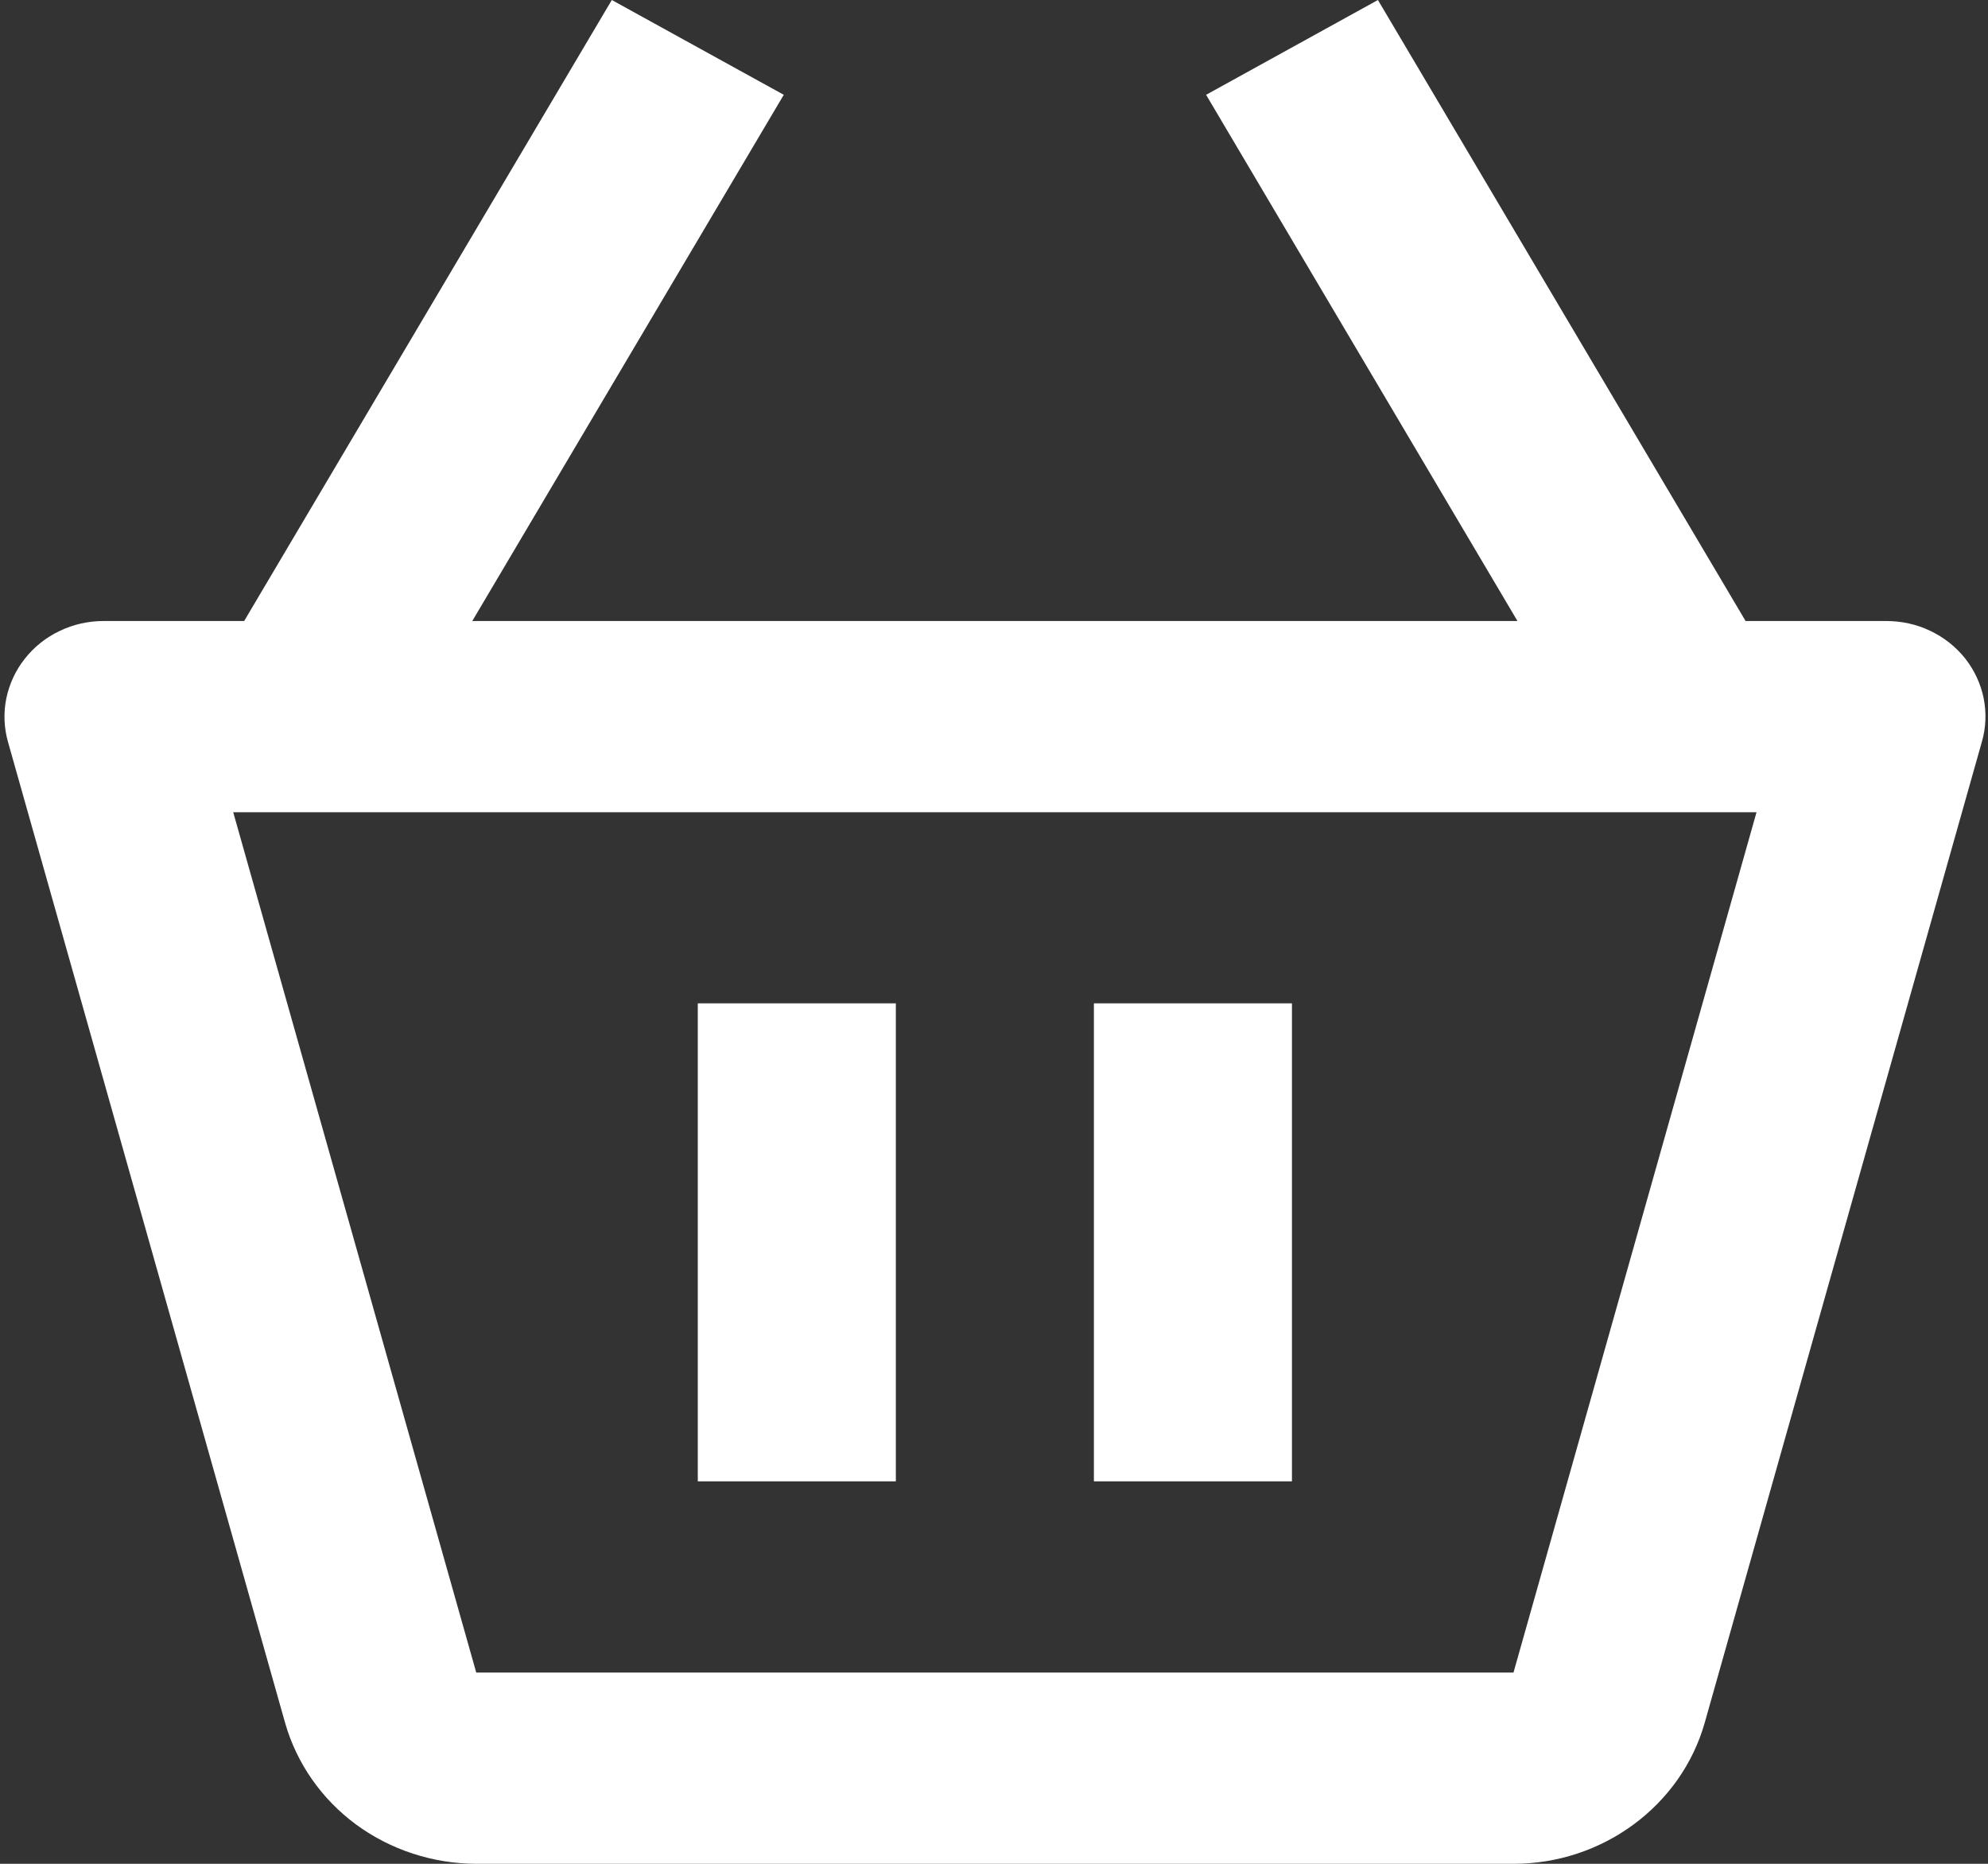 <svg width="16" height="15" viewBox="0 0 16 15" fill="none" xmlns="http://www.w3.org/2000/svg">
<rect x="0" y="0" width="16" height="15" fill="#333333" stroke="none"/>
<path d="M15.181 4.998H14.049L11.09 0L9.707 0.763L12.213 4.998H3.801L6.308 0.763L4.924 0L1.965 4.998H0.833C0.711 4.998 0.59 5.025 0.48 5.078C0.37 5.13 0.274 5.207 0.2 5.301C0.126 5.394 0.075 5.504 0.051 5.62C0.027 5.736 0.032 5.856 0.064 5.97L2.295 13.867C2.388 14.192 2.588 14.479 2.866 14.684C3.144 14.888 3.484 14.999 3.833 15H12.182C12.897 15 13.53 14.534 13.72 13.865L15.951 5.969C15.984 5.855 15.988 5.735 15.965 5.619C15.941 5.502 15.89 5.393 15.816 5.299C15.741 5.205 15.645 5.129 15.535 5.077C15.425 5.024 15.304 4.998 15.181 4.998ZM12.181 13.461V14.231V13.461H3.833L1.877 6.537H14.137L12.181 13.461Z" fill="white"/>
<path d="M5.616 8.075H7.21V11.922H5.616V8.075ZM8.804 8.075H10.398V11.922H8.804V8.075Z" fill="white"/>
</svg>
